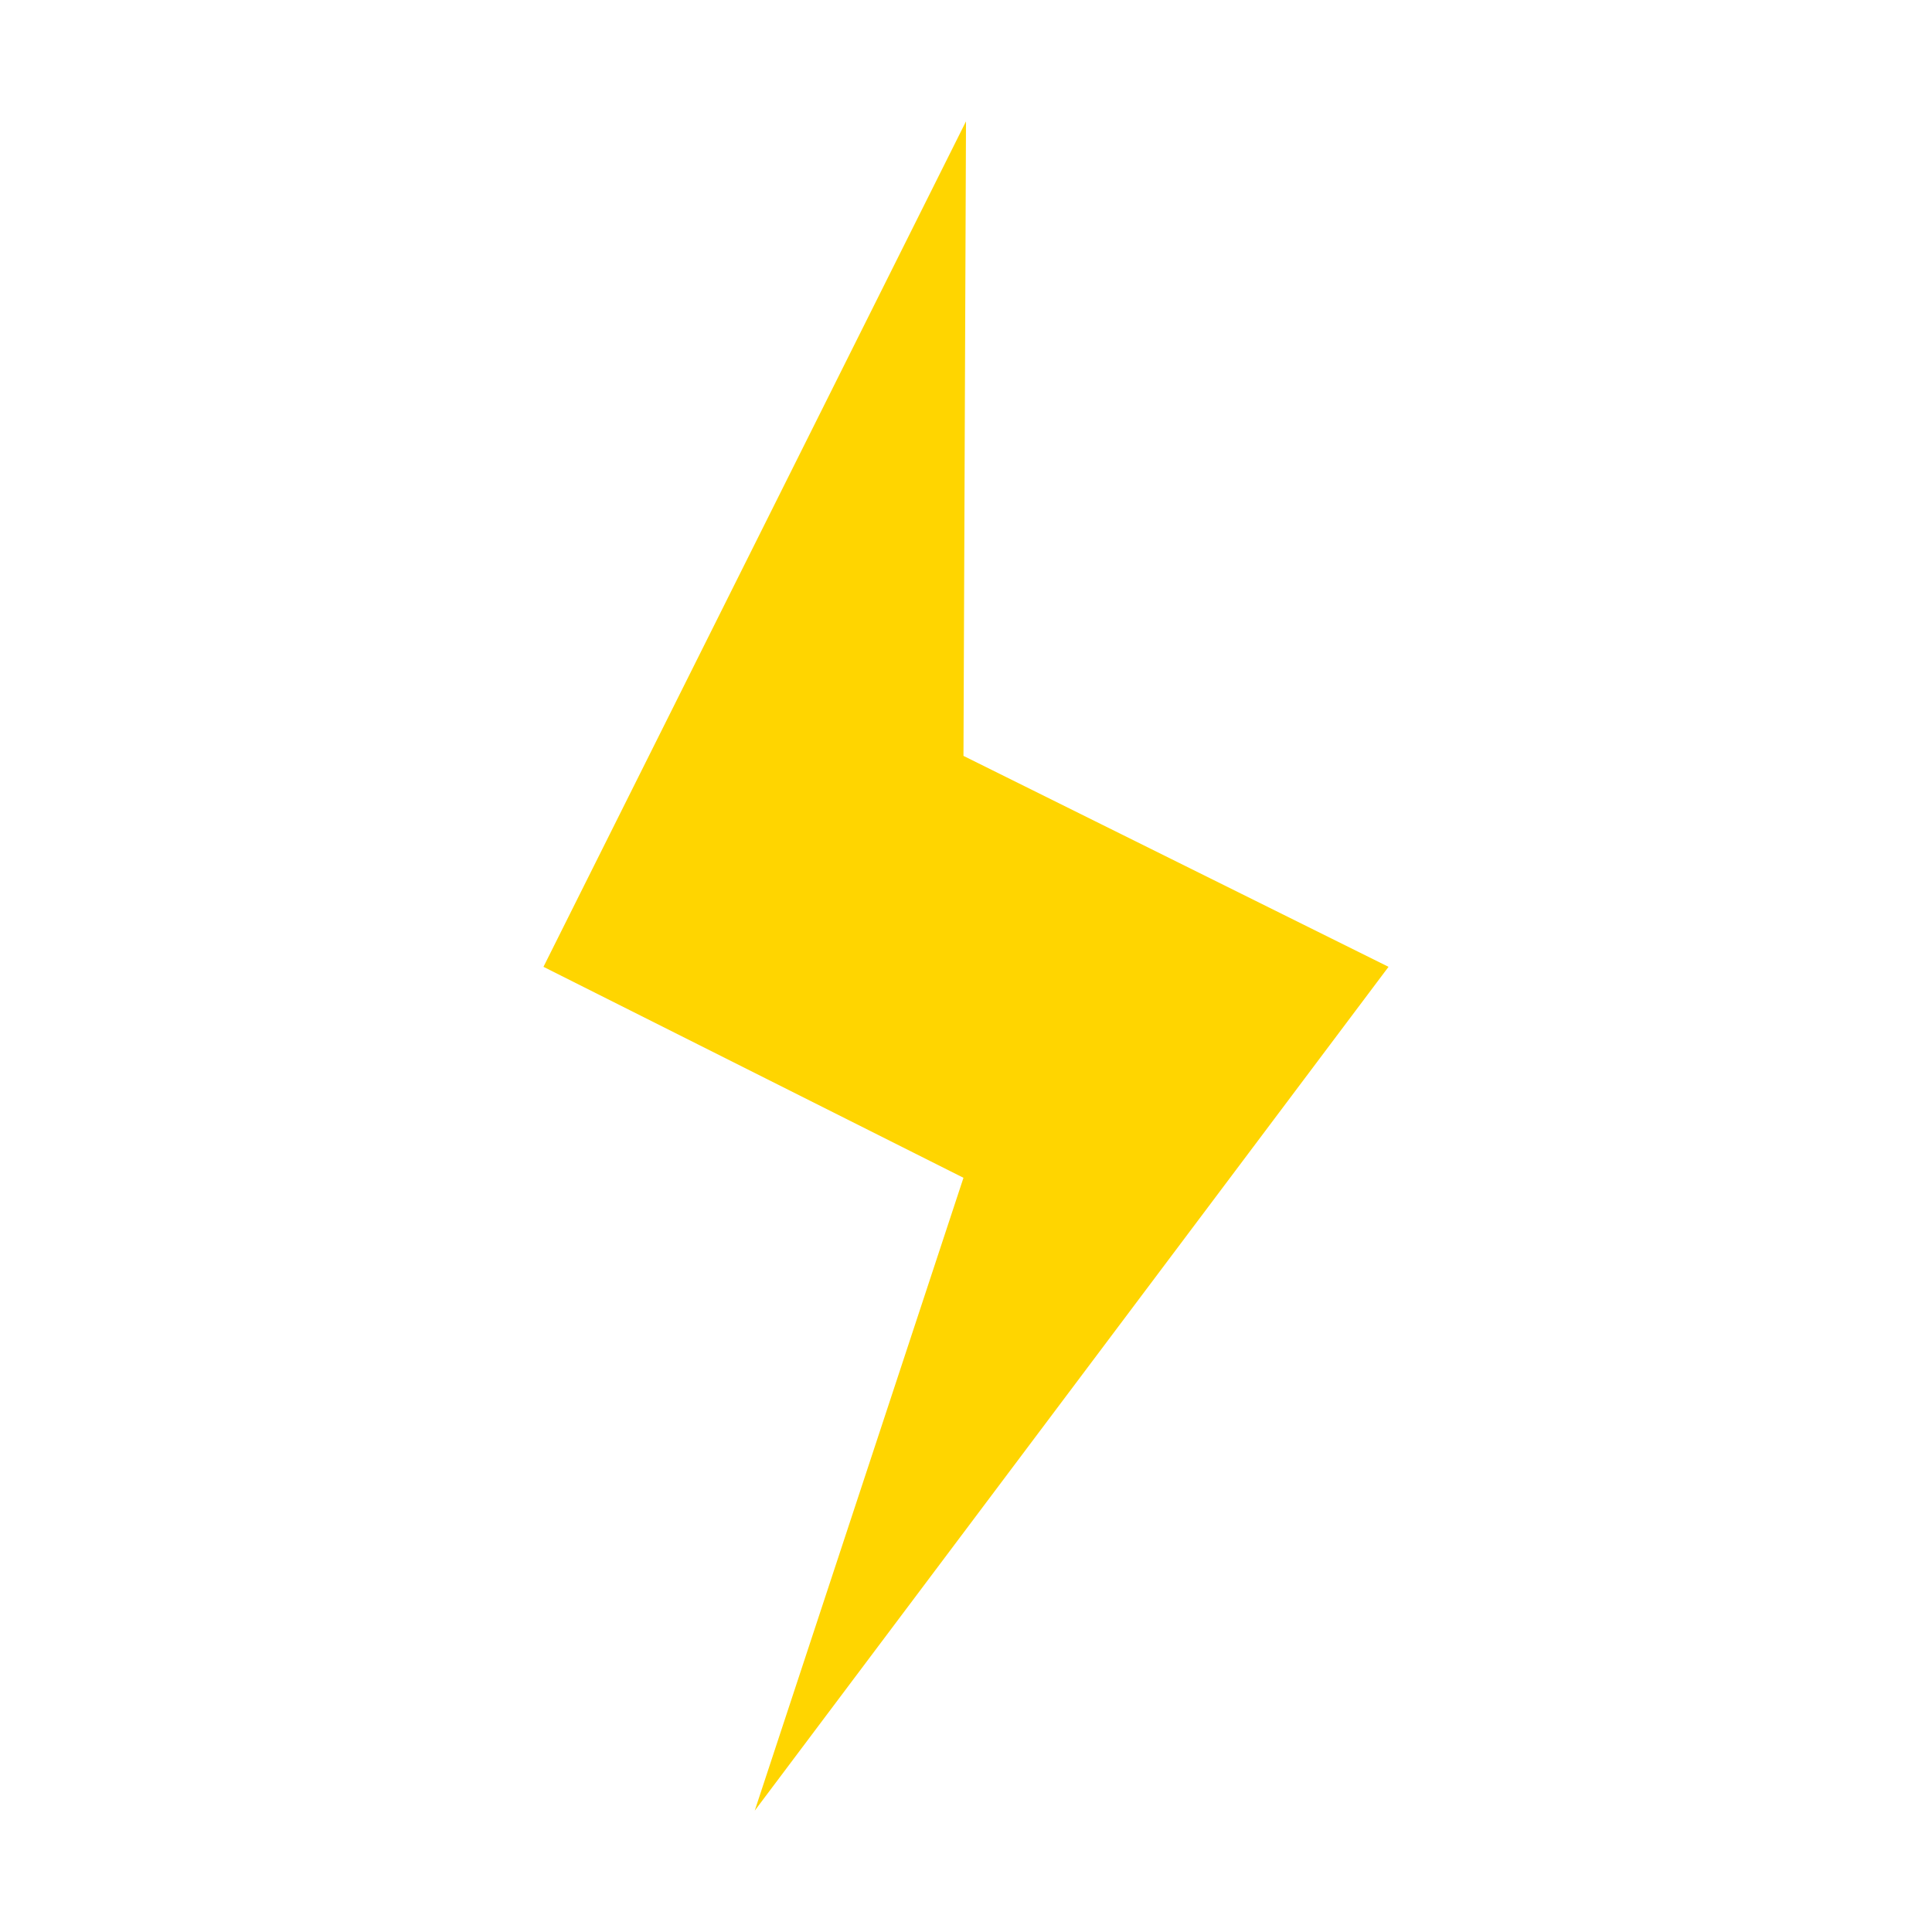 <?xml version="1.0" standalone="no"?><!DOCTYPE svg PUBLIC "-//W3C//DTD SVG 1.1//EN" "http://www.w3.org/Graphics/SVG/1.1/DTD/svg11.dtd"><svg t="1711521651601" class="icon" viewBox="0 0 1024 1024" version="1.1" xmlns="http://www.w3.org/2000/svg" p-id="3904" xmlns:xlink="http://www.w3.org/1999/xlink" width="200" height="200"><path d="M512 64.32L288.05 512.44l222.61 111.81-110.63 335.43 335.92-447.24-225.29-111.81z" fill="#FFD500" p-id="3905"></path></svg>